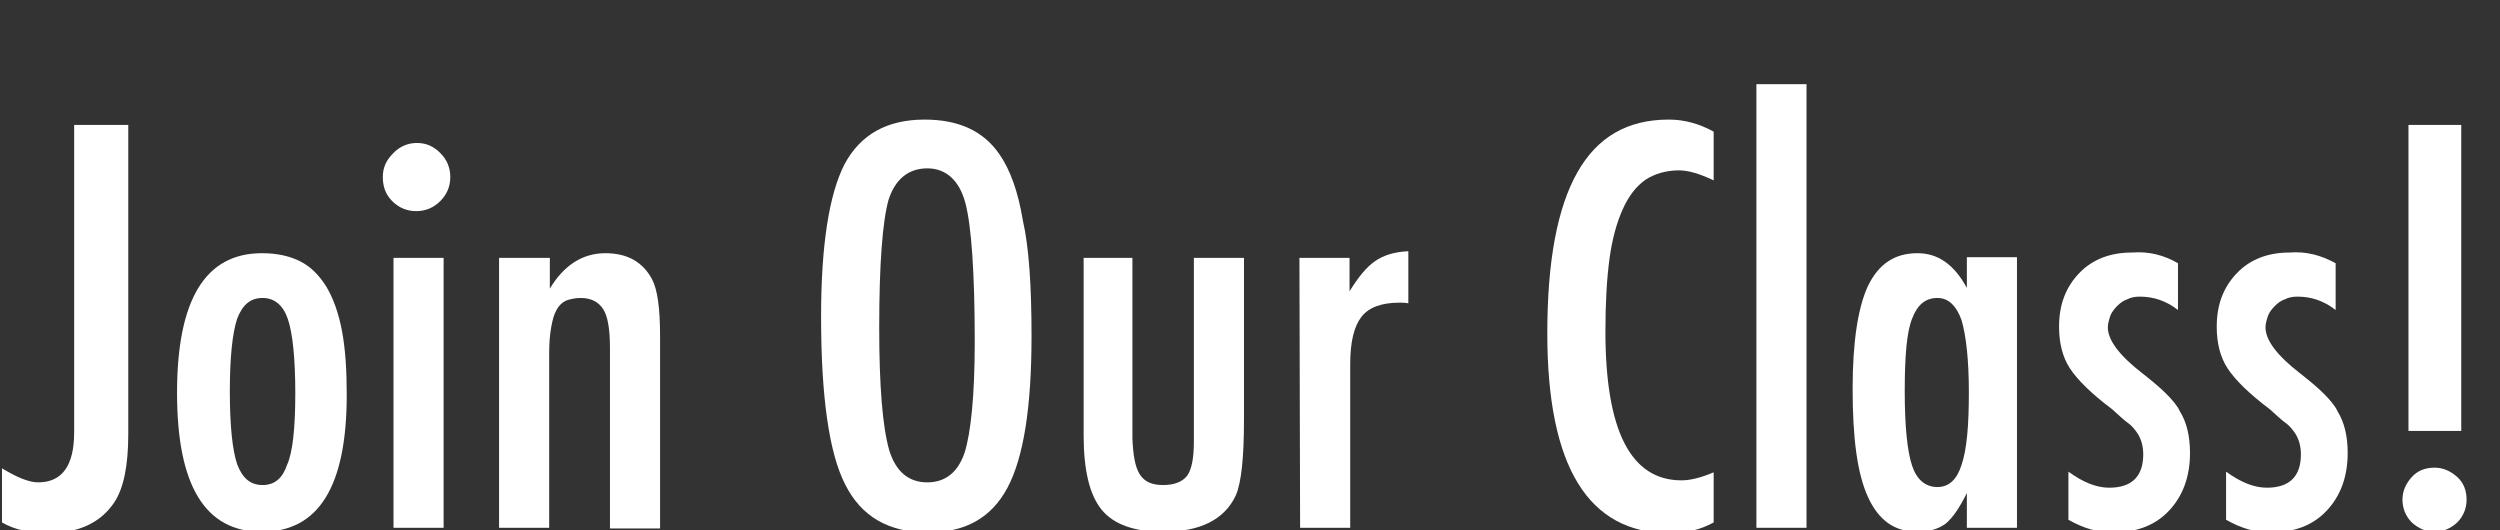 <?xml version="1.0" encoding="utf-8"?>
<!-- Generator: Adobe Illustrator 22.1.0, SVG Export Plug-In . SVG Version: 6.00 Build 0)  -->
<svg version="1.1" id="レイヤー_1" xmlns="http://www.w3.org/2000/svg" xmlns:xlink="http://www.w3.org/1999/xlink" x="0px"
	 y="0px" viewBox="0 0 374.2 79.4" style="enable-background:new 0 0 374.2 79.4;" xml:space="preserve">
<rect x="0" y="0" width="374.2" height="79.4" fill="#333333" stroke="none"/>
<style type="text/css">
	.st0{enable-background:new    ;}
	.st1{fill:#FFFFFF;}
</style>
<g id="ttl_contact" transform="translate(-532 -5841)">
	<g class="st0">
		<path class="st1" d="M543,5859.7h8.2v46.3c0,4.7-0.7,8.1-2.1,10.2c-2,3-5.3,4.6-9.9,4.6c-2.7,0-5-0.5-6.9-1.6v-8.1
			c2.3,1.4,4.1,2.1,5.4,2.1c3.6,0,5.4-2.5,5.4-7.5v-2.4v-43.6H543z"/>
		<path class="st1" d="M583.9,5900.1c0,13.7-4.2,20.5-12.7,20.5s-12.7-6.9-12.7-20.8s4.2-20.9,12.7-20.9c2.2,0,4.1,0.4,5.7,1.2
			c1.6,0.8,2.9,2.1,4,3.9c1,1.7,1.8,3.9,2.3,6.6C583.7,5893.3,583.9,5896.4,583.9,5900.1z M576.2,5899.9c0-5.3-0.4-9-1.1-11.1
			c-0.7-2.1-2-3.2-3.8-3.2s-3,1-3.8,3.1c-0.7,2.1-1.1,5.7-1.1,10.9s0.4,8.8,1.1,10.9c0.8,2.1,2,3.1,3.8,3.1s3-1,3.7-3.1
			C575.8,5908.7,576.2,5905.1,576.2,5899.9z"/>
		<path class="st1" d="M594.4,5862.4c1.4,0,2.5,0.5,3.5,1.5s1.5,2.2,1.5,3.6s-0.5,2.6-1.5,3.6s-2.2,1.5-3.6,1.5s-2.6-0.5-3.6-1.5
			s-1.4-2.2-1.4-3.6s0.5-2.5,1.5-3.5C591.8,5862.9,593.1,5862.4,594.4,5862.4z M590.9,5879.6h7.5v40.4h-7.5V5879.6z"/>
		<path class="st1" d="M606.8,5879.6h7.5v4.6c2.1-3.5,4.9-5.3,8.3-5.3c3.3,0,5.6,1.3,7,3.9c0.8,1.5,1.2,4.3,1.2,8.5v28.8h-7.5v-27
			c0-2.7-0.3-4.7-1-5.8c-0.7-1.1-1.8-1.7-3.4-1.7c-0.9,0-1.6,0.2-2.2,0.4c-0.6,0.3-1.1,0.8-1.4,1.4c-0.4,0.7-0.6,1.5-0.8,2.6
			s-0.3,2.4-0.3,3.9v26.1h-7.5v-40.4H606.8z"/>
		<path class="st1" d="M686.4,5891.3c0,10.7-1.2,18.2-3.6,22.7c-2.4,4.5-6.3,6.7-11.9,6.7c-5.9,0-10-2.4-12.4-7.2
			c-2.4-4.7-3.6-13.1-3.6-25.1c0-10.7,1.2-18.3,3.5-22.8c2.4-4.5,6.4-6.7,12-6.7c5.1,0,8.8,1.7,11.2,5.2c1.6,2.3,2.8,5.6,3.5,9.9
			C686,5877.9,686.4,5883.7,686.4,5891.3z M677.9,5892.2c0-10.4-0.5-17.4-1.4-20.8s-2.9-5.2-5.7-5.2s-4.8,1.6-5.8,4.7
			c-0.9,3.2-1.4,9.6-1.4,19.1c0,8.8,0.5,14.9,1.5,18.4c1,3.2,2.9,4.8,5.7,4.8c2.7,0,4.6-1.5,5.6-4.5
			C677.3,5905.8,677.9,5900.3,677.9,5892.2z"/>
		<path class="st1" d="M694,5879.6h7.5v27c0.1,2.5,0.4,4.3,1.1,5.4c0.7,1.1,1.8,1.6,3.5,1.6s2.9-0.5,3.6-1.4c0.7-1,1-2.7,1-5.2v-3.2
			v-24.2h7.5v24.2c0,5.7-0.4,9.4-1.2,11.3c-1.7,3.7-5.4,5.5-10.9,5.5c-4.3,0-7.4-1.1-9.2-3.3c-1.8-2.2-2.7-5.9-2.7-11.1v-26.6H694z"
			/>
		<path class="st1" d="M726.5,5879.6h7.5v5c1.3-2.1,2.5-3.6,3.8-4.5s2.9-1.4,5-1.5v7.8c-0.5-0.1-1-0.1-1.3-0.1
			c-2.7,0-4.6,0.7-5.7,2.1c-1.1,1.4-1.7,3.7-1.7,7.1v24.5h-7.5L726.5,5879.6L726.5,5879.6z"/>
		<path class="st1" d="M788.5,5860.7v7.3c-2.1-1-3.8-1.5-5.2-1.5c-1.9,0-3.6,0.5-5,1.4c-1.4,1-2.5,2.4-3.4,4.4s-1.6,4.5-2,7.5
			s-0.6,6.6-0.6,10.8c0,14.9,3.8,22.3,11.4,22.3c1.3,0,2.9-0.4,4.8-1.2v7.5c-2,1.1-4.1,1.6-6.6,1.6c-12.2,0-18.3-10-18.3-29.9
			c0-10.8,1.5-18.8,4.5-24.1c3-5.3,7.5-7.9,13.7-7.9C784.1,5858.9,786.3,5859.5,788.5,5860.7z"/>
		<path class="st1" d="M794.9,5853.6h7.5v66.4h-7.5V5853.6z"/>
		<path class="st1" d="M833.9,5879.6v40.4h-7.5v-5.2c-1.1,2.2-2.1,3.7-3.2,4.6c-1.1,0.8-2.5,1.2-4.2,1.2c-3.4,0-5.8-1.7-7.4-5.2
			s-2.3-8.8-2.3-16.2c0-7,0.8-12.2,2.3-15.4c1.6-3.3,4-4.9,7.4-4.9c3.1,0,5.5,1.7,7.4,5.2v-4.6h7.5V5879.6z M817.1,5899.6
			c0,5.3,0.4,9,1.1,11.1c0.7,2.1,2,3.2,3.8,3.2c1.7,0,2.9-1.1,3.6-3.3c0.8-2.3,1.1-6,1.1-10.8c0-4.9-0.4-8.5-1.1-10.9
			c-0.8-2.2-2-3.3-3.6-3.3c-1.8,0-3,1-3.8,3.1C817.4,5890.7,817.1,5894.3,817.1,5899.6z"/>
		<path class="st1" d="M858,5880.4v7c-1.8-1.4-3.7-2-5.7-2c-0.7,0-1.3,0.1-1.9,0.4c-0.6,0.2-1.1,0.6-1.5,1s-0.8,0.9-1,1.4
			c-0.2,0.6-0.4,1.2-0.4,1.8c0,1.9,1.7,4.2,5.2,6.9c1.4,1.1,2.6,2.1,3.5,3s1.7,1.8,2.1,2.7c1,1.6,1.5,3.7,1.5,6.2
			c0,3.6-1.1,6.5-3.2,8.7c-2.1,2.2-4.9,3.2-8.4,3.2c-2.2,0-4.3-0.6-6.6-1.9v-7.2c2.2,1.6,4.2,2.4,6.1,2.4c3.4,0,5.1-1.7,5.1-5
			c0-1.2-0.3-2.3-0.9-3.2c-0.3-0.4-0.7-1-1.4-1.5s-1.4-1.2-2.3-2c-3.2-2.4-5.3-4.5-6.4-6.2c-1.1-1.7-1.6-3.8-1.6-6.2
			c0-3.3,1-5.9,3-8s4.7-3.1,7.9-3.1C853.7,5878.6,855.9,5879.2,858,5880.4z"/>
		<path class="st1" d="M881.6,5880.4v7c-1.8-1.4-3.7-2-5.7-2c-0.7,0-1.3,0.1-1.9,0.4c-0.6,0.2-1.1,0.6-1.5,1s-0.8,0.9-1,1.4
			c-0.2,0.6-0.4,1.2-0.4,1.8c0,1.9,1.7,4.2,5.2,6.9c1.4,1.1,2.6,2.1,3.5,3s1.7,1.8,2.1,2.7c1,1.6,1.5,3.7,1.5,6.2
			c0,3.6-1.1,6.5-3.2,8.7c-2.1,2.2-4.9,3.2-8.4,3.2c-2.2,0-4.3-0.6-6.6-1.9v-7.2c2.2,1.6,4.2,2.4,6.1,2.4c3.4,0,5.1-1.7,5.1-5
			c0-1.2-0.3-2.3-0.9-3.2c-0.3-0.4-0.7-1-1.4-1.5s-1.4-1.2-2.3-2c-3.2-2.4-5.3-4.5-6.4-6.2c-1.1-1.7-1.6-3.8-1.6-6.2
			c0-3.3,1-5.9,3-8s4.7-3.1,7.9-3.1C877.2,5878.6,879.4,5879.2,881.6,5880.4z"/>
		<path class="st1" d="M896.4,5911c1.3,0,2.4,0.5,3.4,1.4s1.4,2.1,1.4,3.4s-0.5,2.5-1.4,3.4c-1,0.9-2.1,1.4-3.4,1.4
			c-1.3,0-2.4-0.5-3.4-1.4c-0.9-0.9-1.4-2.1-1.4-3.4s0.5-2.4,1.4-3.4S895.1,5911,896.4,5911z M892.5,5859.7h7.9v45.8h-7.9V5859.7z"
			/>
	</g>
</g>
</svg>
